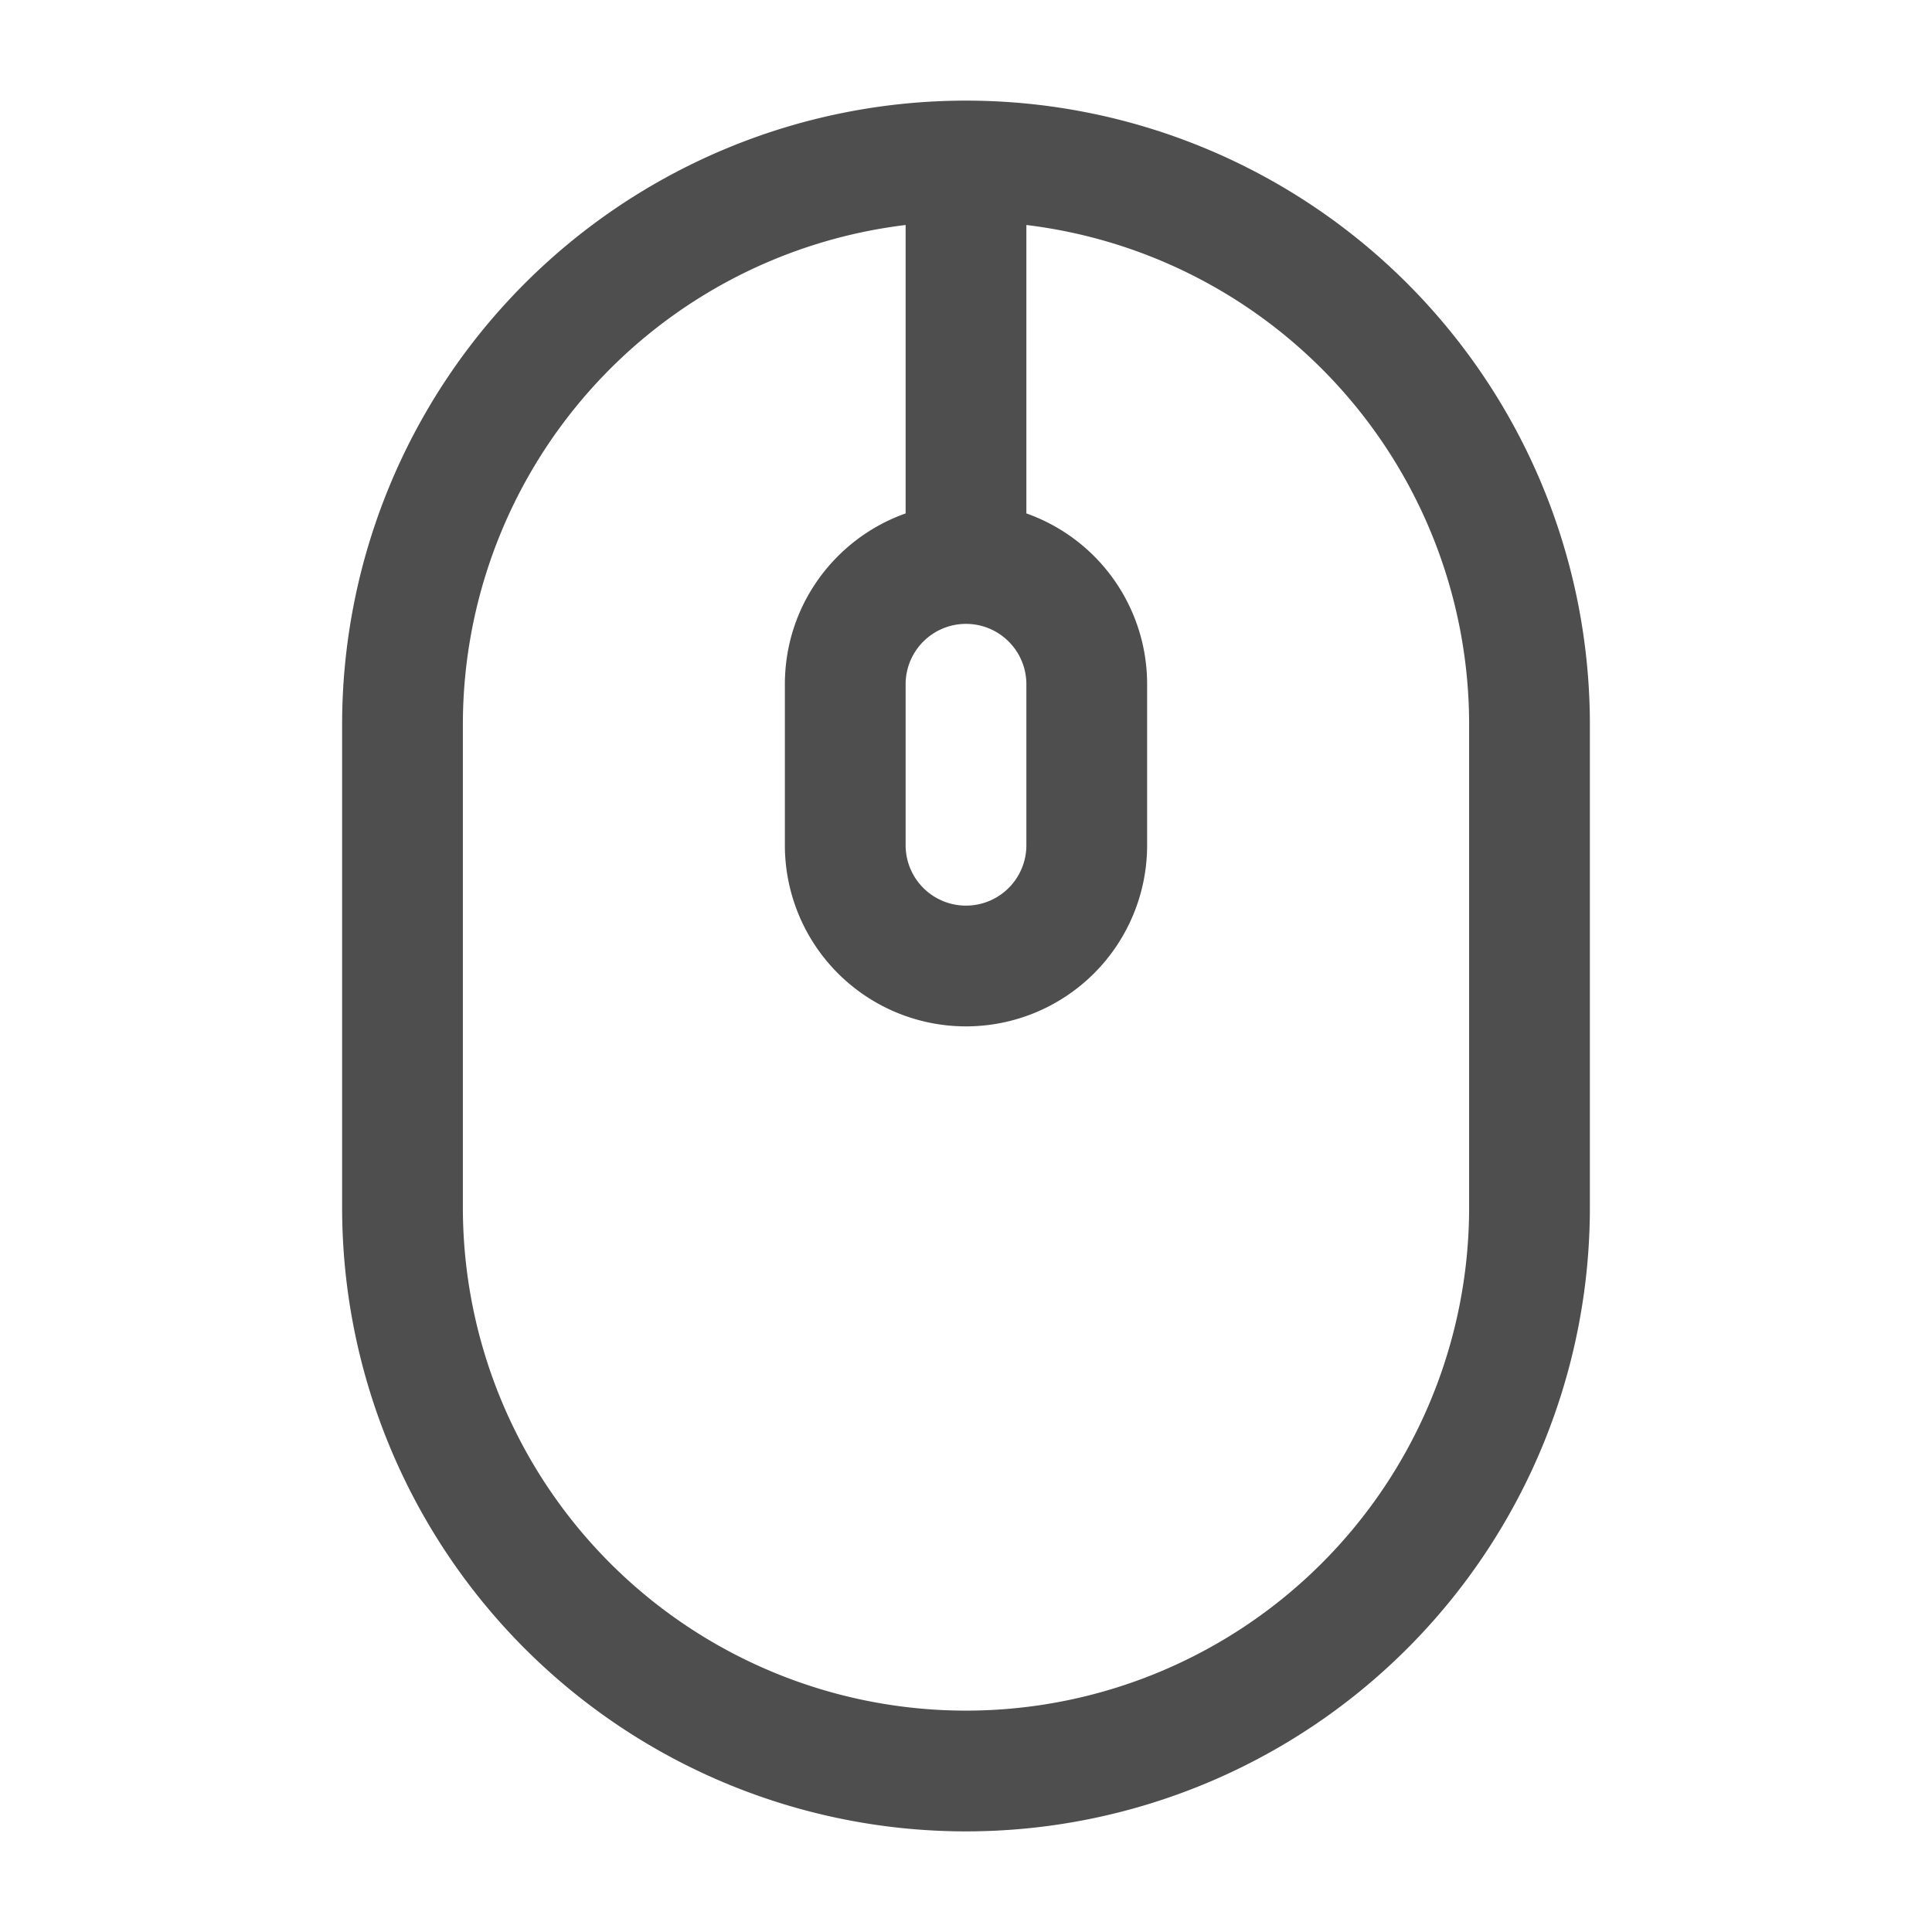 <svg xmlns="http://www.w3.org/2000/svg" width="24" height="24" fill="none" viewBox="0 0 24 24"><path fill="#4E4E4E" fill-rule="evenodd" d="M4.25 9a7.75 7.75 0 0115.5 0v6a7.75 7.75 0 11-15.5 0V9zm7-6.205A6.251 6.251 0 005.75 9v6a6.25 6.25 0 0012.5 0V9a6.251 6.251 0 00-5.5-6.205v3.583a2.25 2.25 0 011.5 2.122v2a2.25 2.25 0 01-4.5 0v-2c0-.98.626-1.813 1.5-2.122V2.795zM12 7.75a.75.75 0 00-.75.75v2a.75.75 0 101.5 0v-2a.75.75 0 00-.75-.75z" clip-rule="evenodd"/></svg>